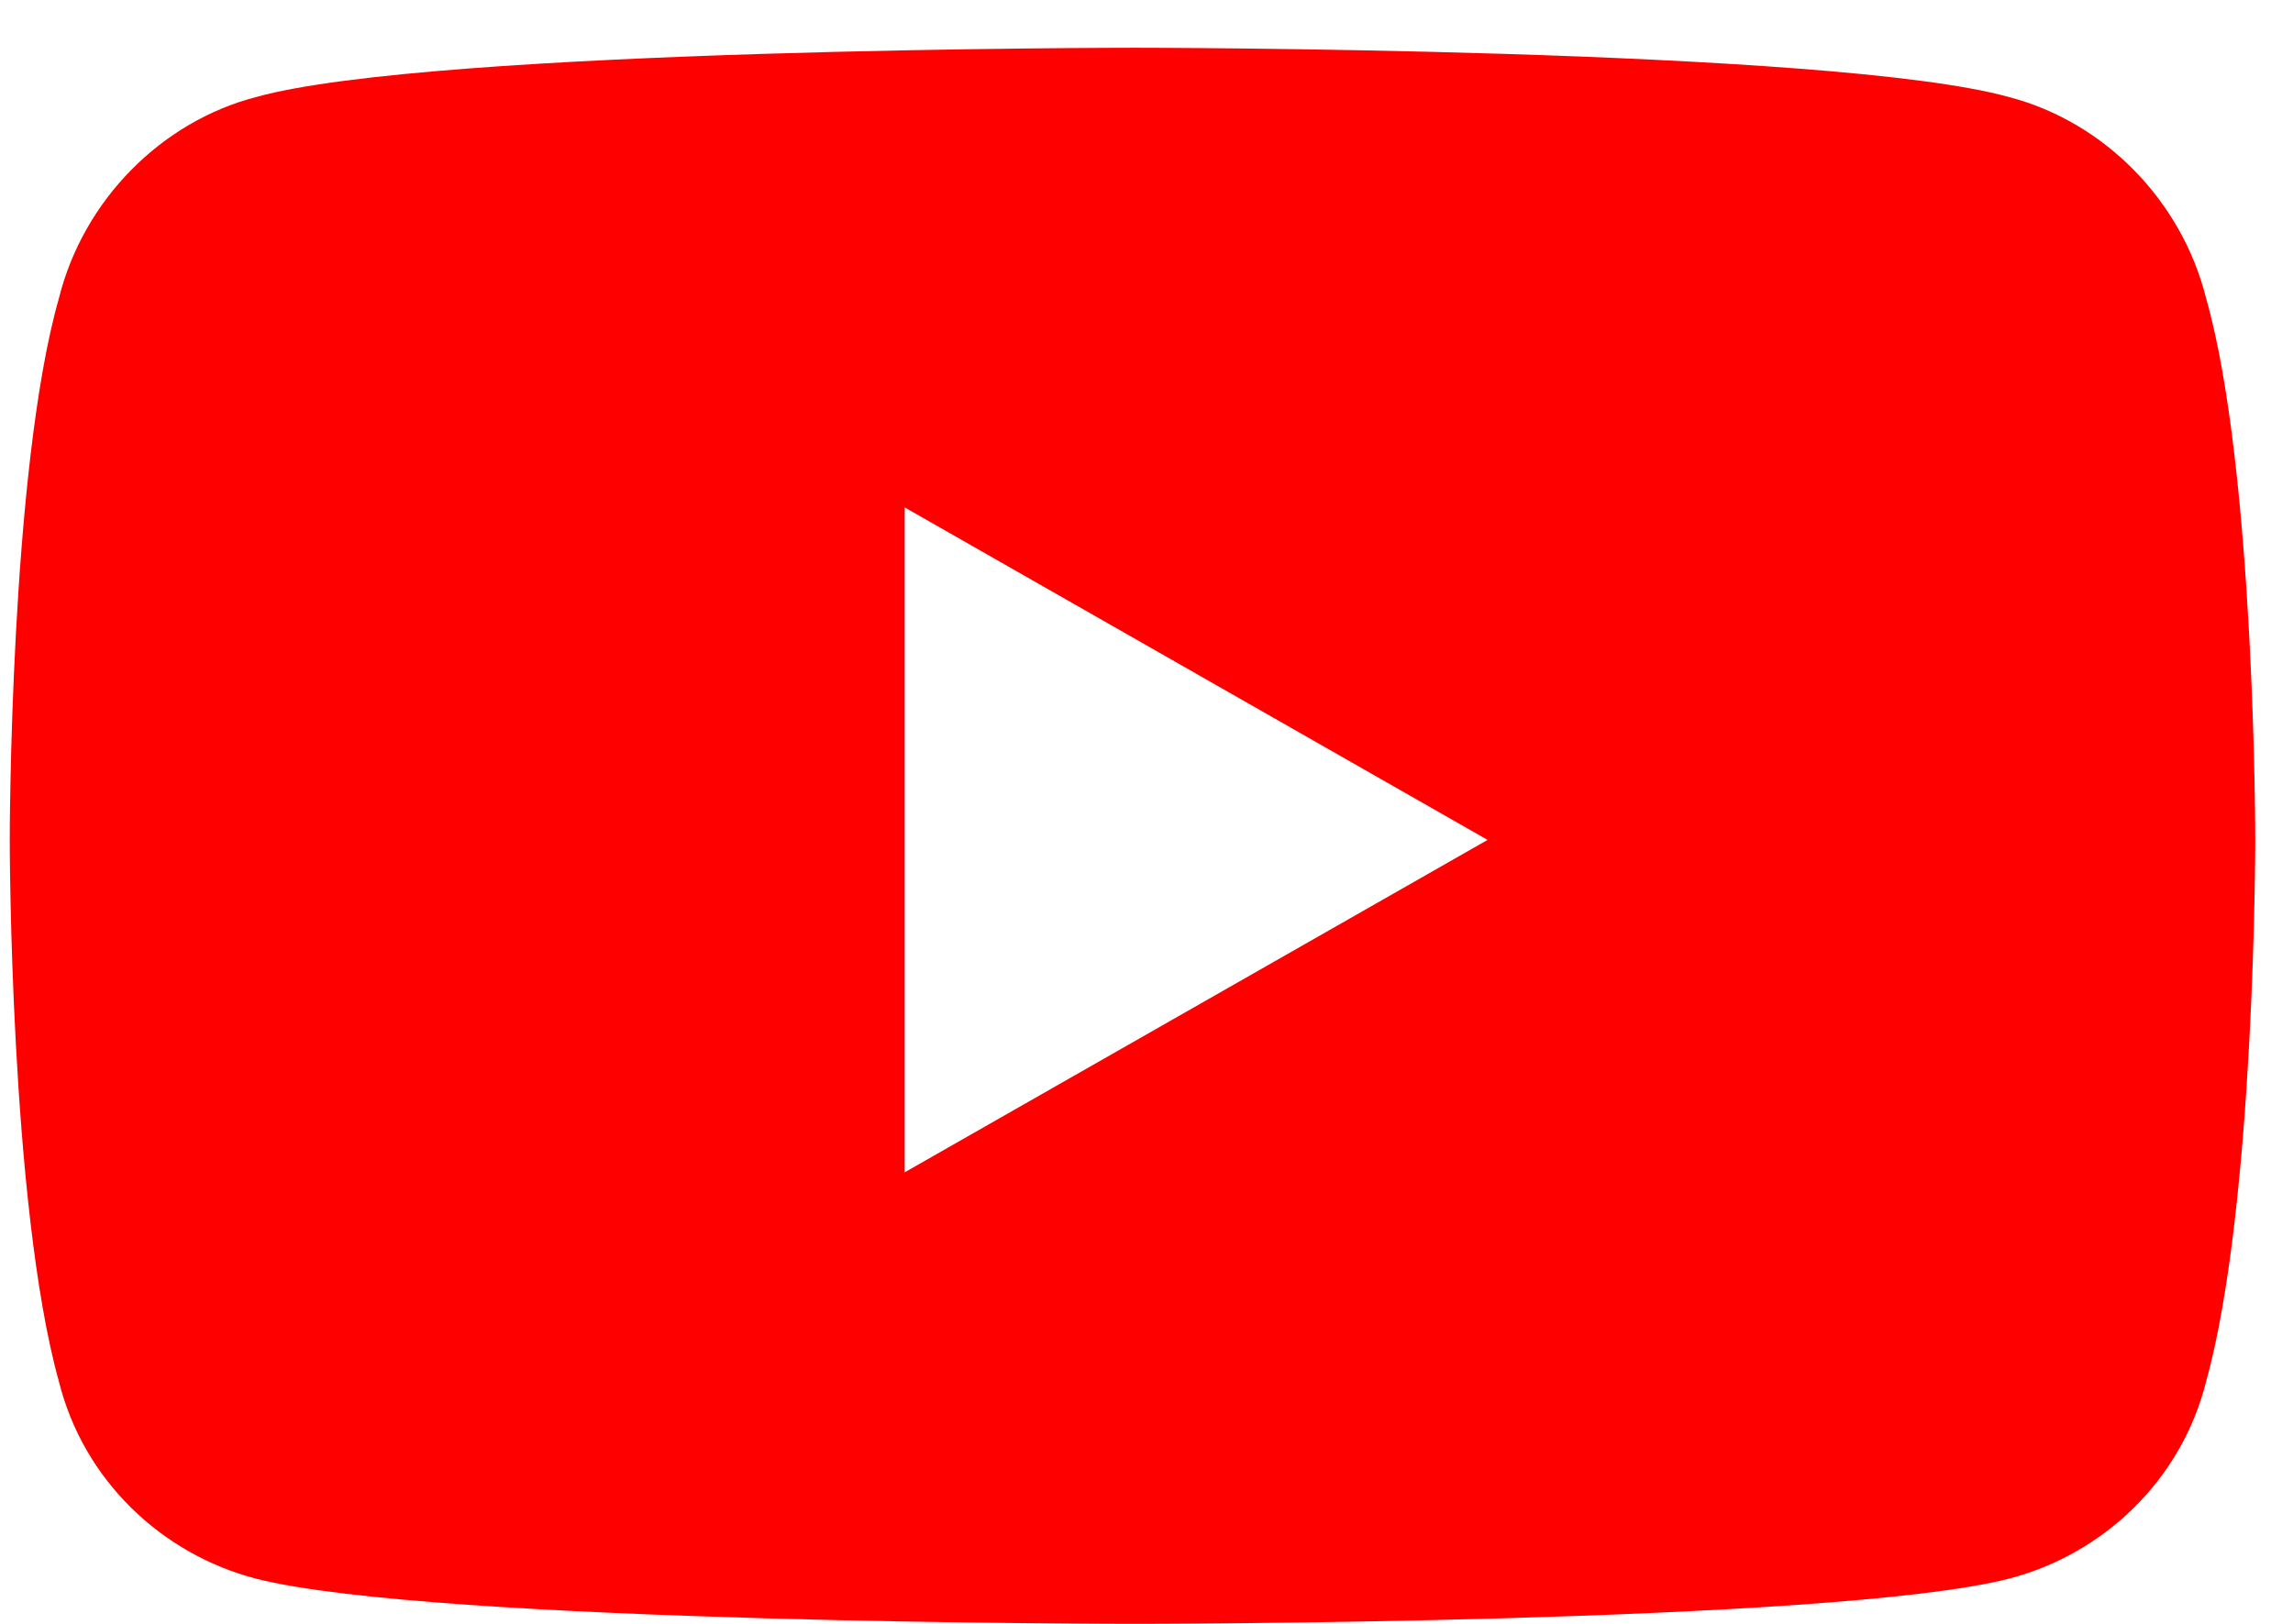 <svg width="24" height="17" viewBox="0 0 24 17" fill="none" xmlns="http://www.w3.org/2000/svg">
<path d="M23.09 3.121C23.605 4.926 23.605 8.793 23.605 8.793C23.605 8.793 23.605 12.617 23.09 14.465C22.832 15.496 22.016 16.27 21.027 16.527C19.18 17 11.875 17 11.875 17C11.875 17 4.527 17 2.68 16.527C1.691 16.27 0.875 15.496 0.617 14.465C0.102 12.617 0.102 8.793 0.102 8.793C0.102 8.793 0.102 4.926 0.617 3.121C0.875 2.09 1.691 1.273 2.68 1.016C4.527 0.5 11.875 0.5 11.875 0.5C11.875 0.5 19.18 0.5 21.027 1.016C22.016 1.273 22.832 2.09 23.09 3.121ZM9.469 12.273L15.57 8.793L9.469 5.312V12.273Z" fill="#FF0000"/>
</svg>
